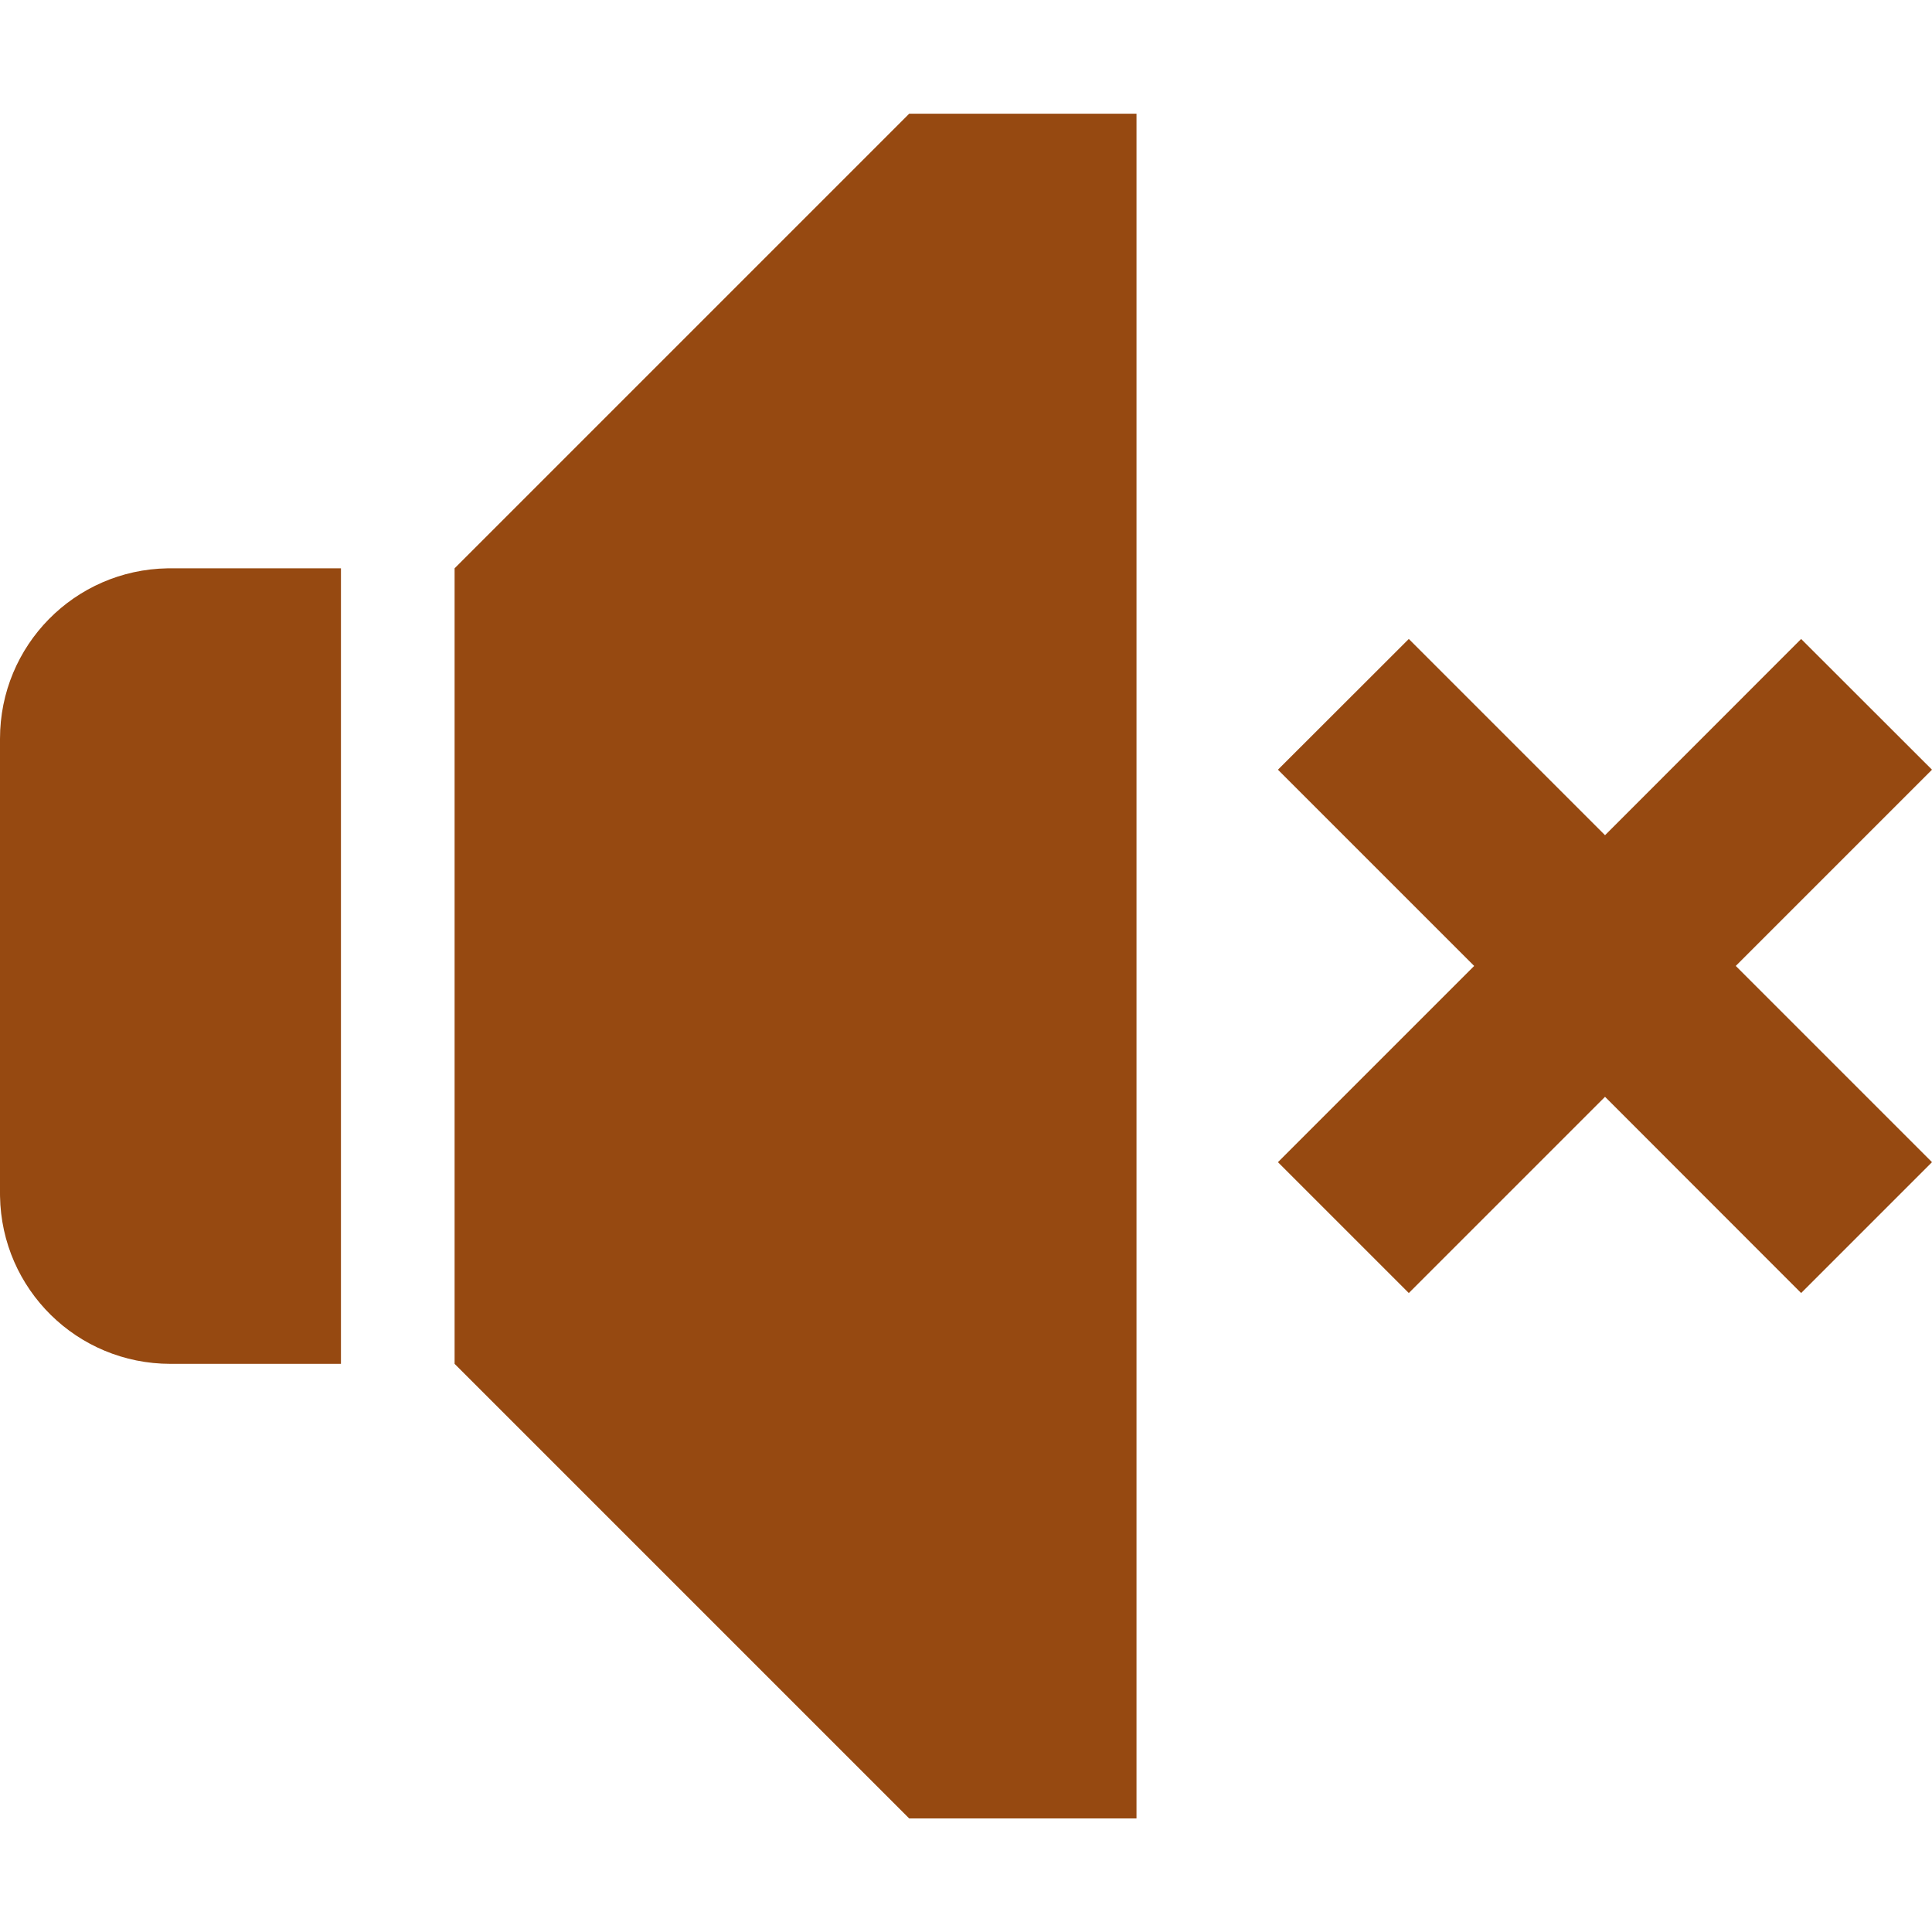 <svg fill="#964911" viewBox="0 0 1920 1920" xmlns="http://www.w3.org/2000/svg"><g id="SVGRepo_bgCarrier" stroke-width="0"></g><g id="SVGRepo_tracerCarrier" stroke-linecap="round" stroke-linejoin="round"></g><g id="SVGRepo_iconCarrier"> <path d="M1129.433 113v1694.15H903.547l-451.774-451.773V564.773L903.547 113h225.886ZM338.83 564.773v790.604H169.415c-92.806 0-167.9-74.166-169.392-166.609L0 1185.962V734.188c0-92.805 74.166-167.9 166.608-169.392l2.807-.023H338.83ZM1789.951 635 1920 764.926 1724.988 959.94 1920 1154.95 1789.951 1285l-194.89-195.012L1400.05 1285 1270 1154.951l195.012-195.012L1270 764.926 1400.049 635l195.012 195.012L1789.951 635Z" fill-rule="evenodd"></path> </g></svg>
